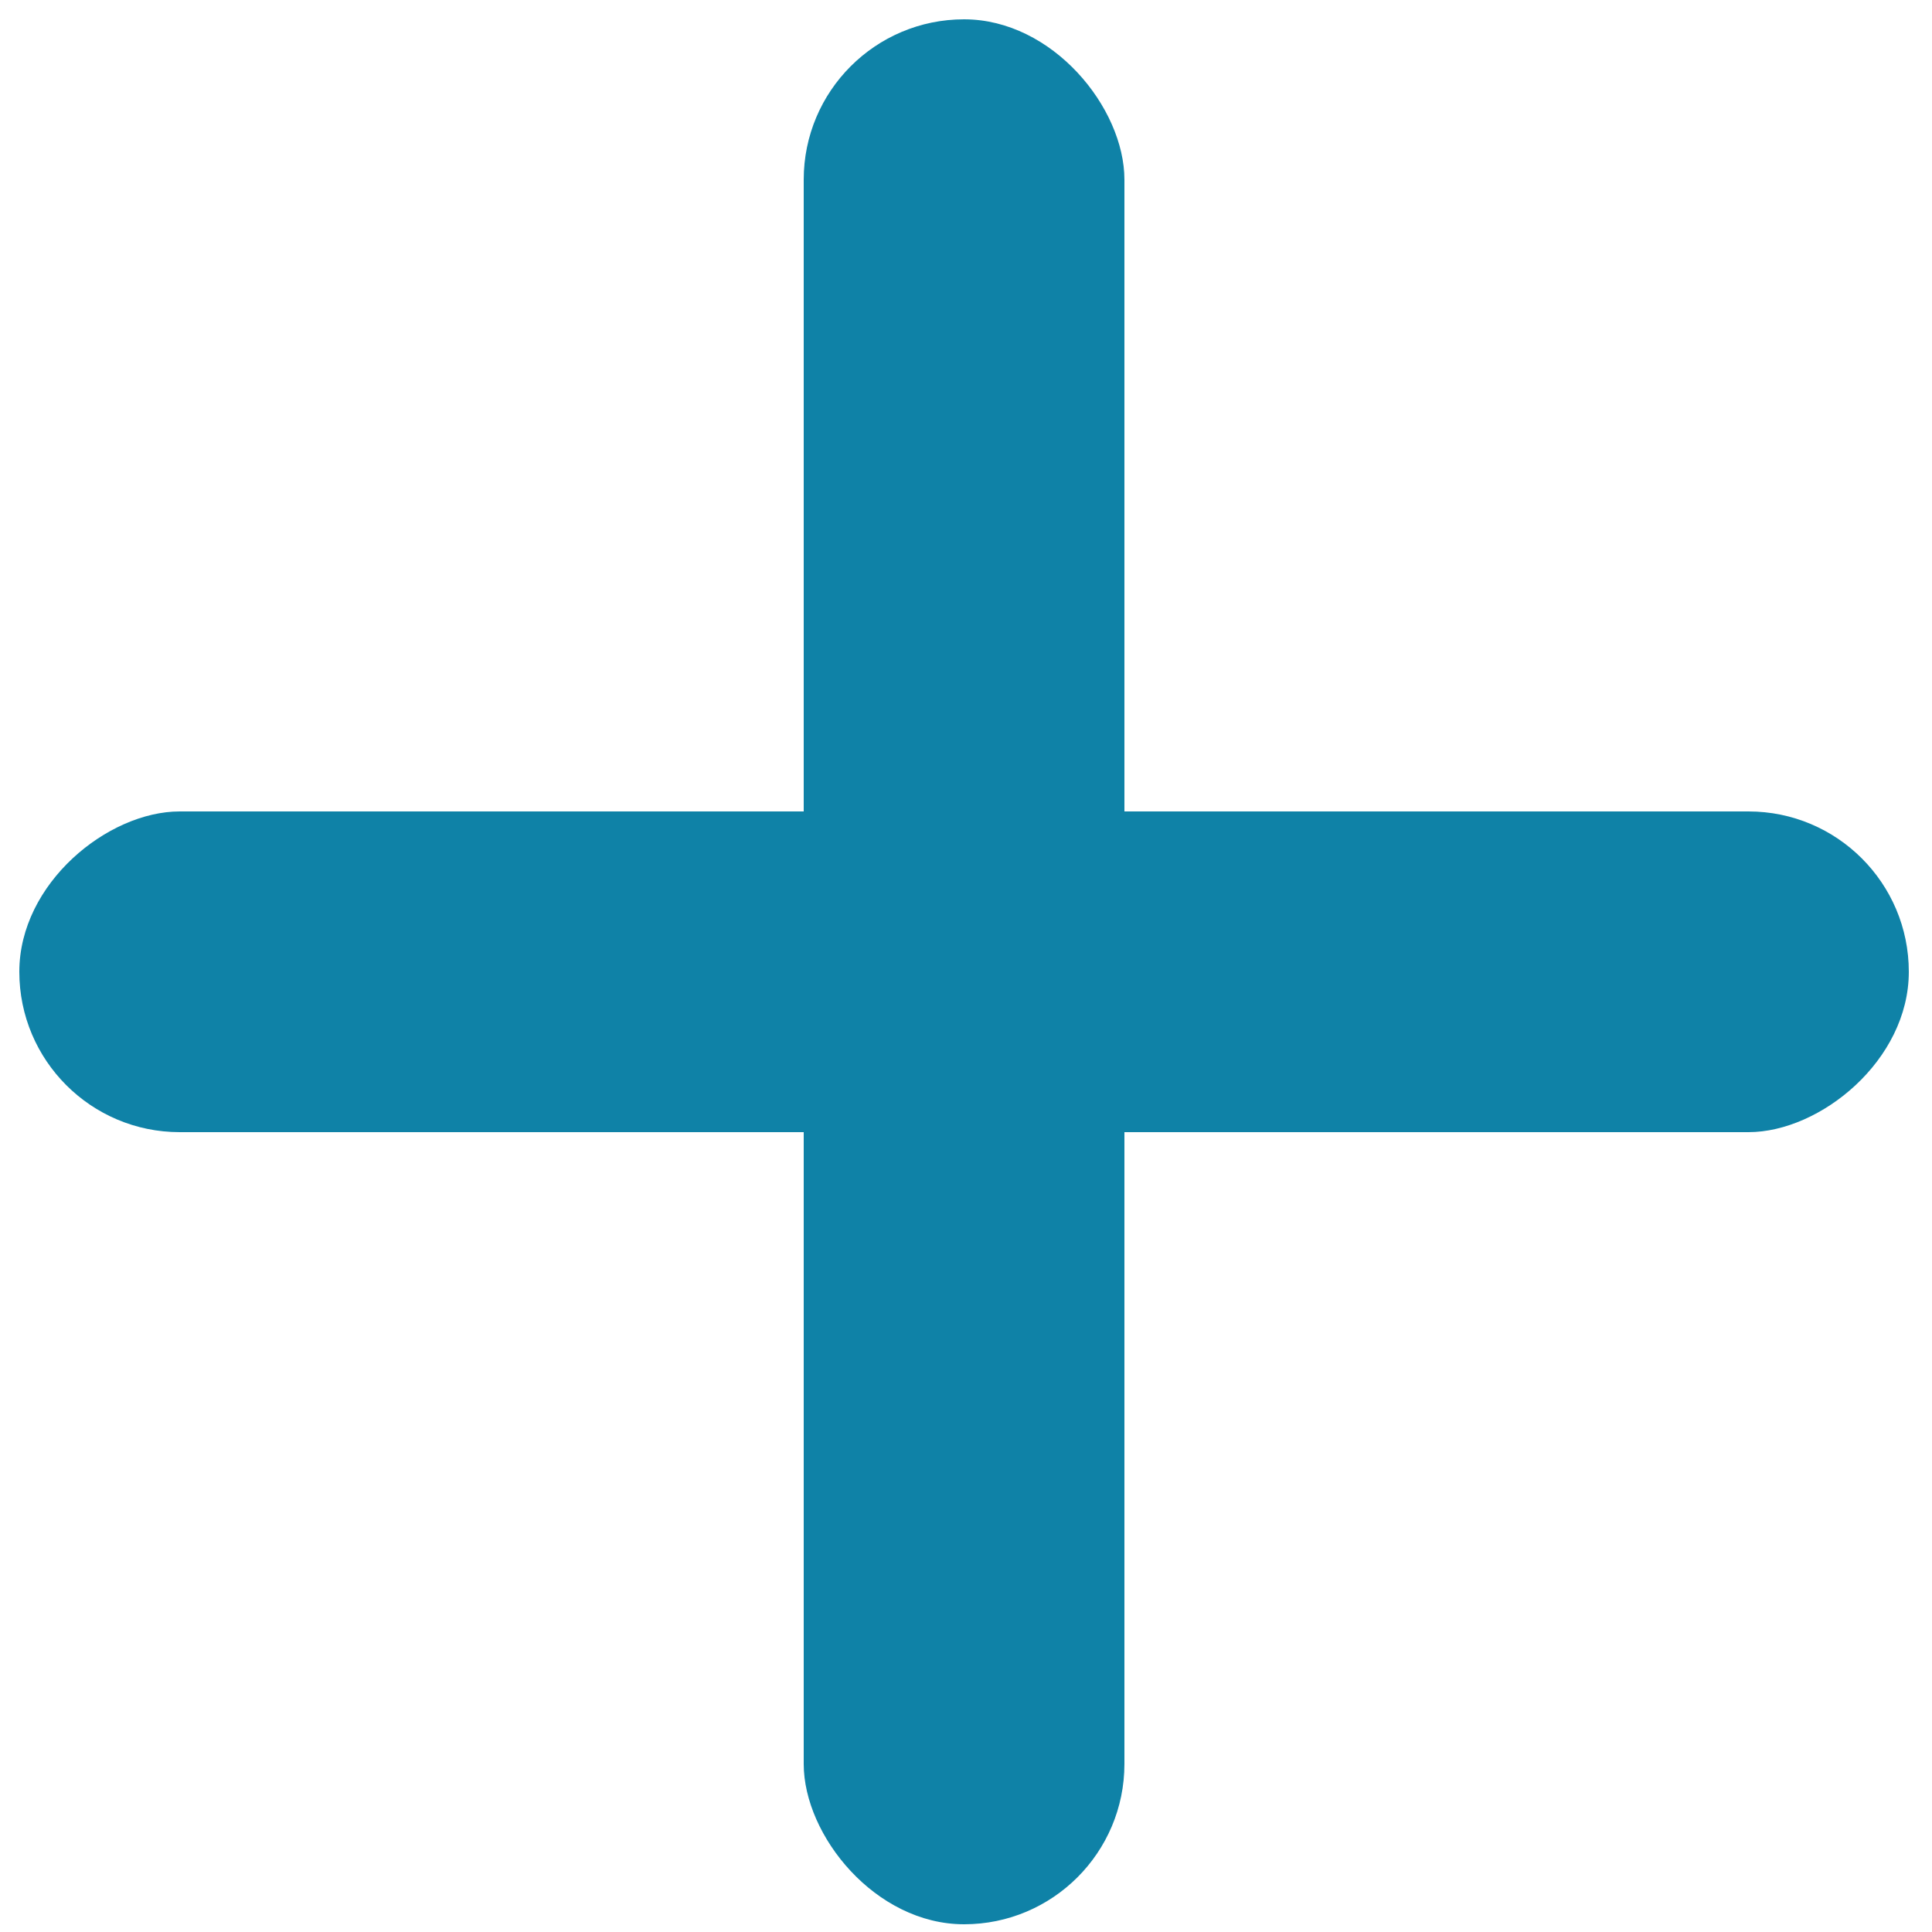 <svg width="500" height="500" viewBox="0 0 500 500" fill="none" xmlns="http://www.w3.org/2000/svg">
<rect x="208" y="5" width="83" height="493" rx="41.5" fill="#0F82A7"/>
<rect x="5" y="293" width="83" height="489" rx="41.5" transform="rotate(-90 5 293)" fill="#0F82A7"/>
</svg>
